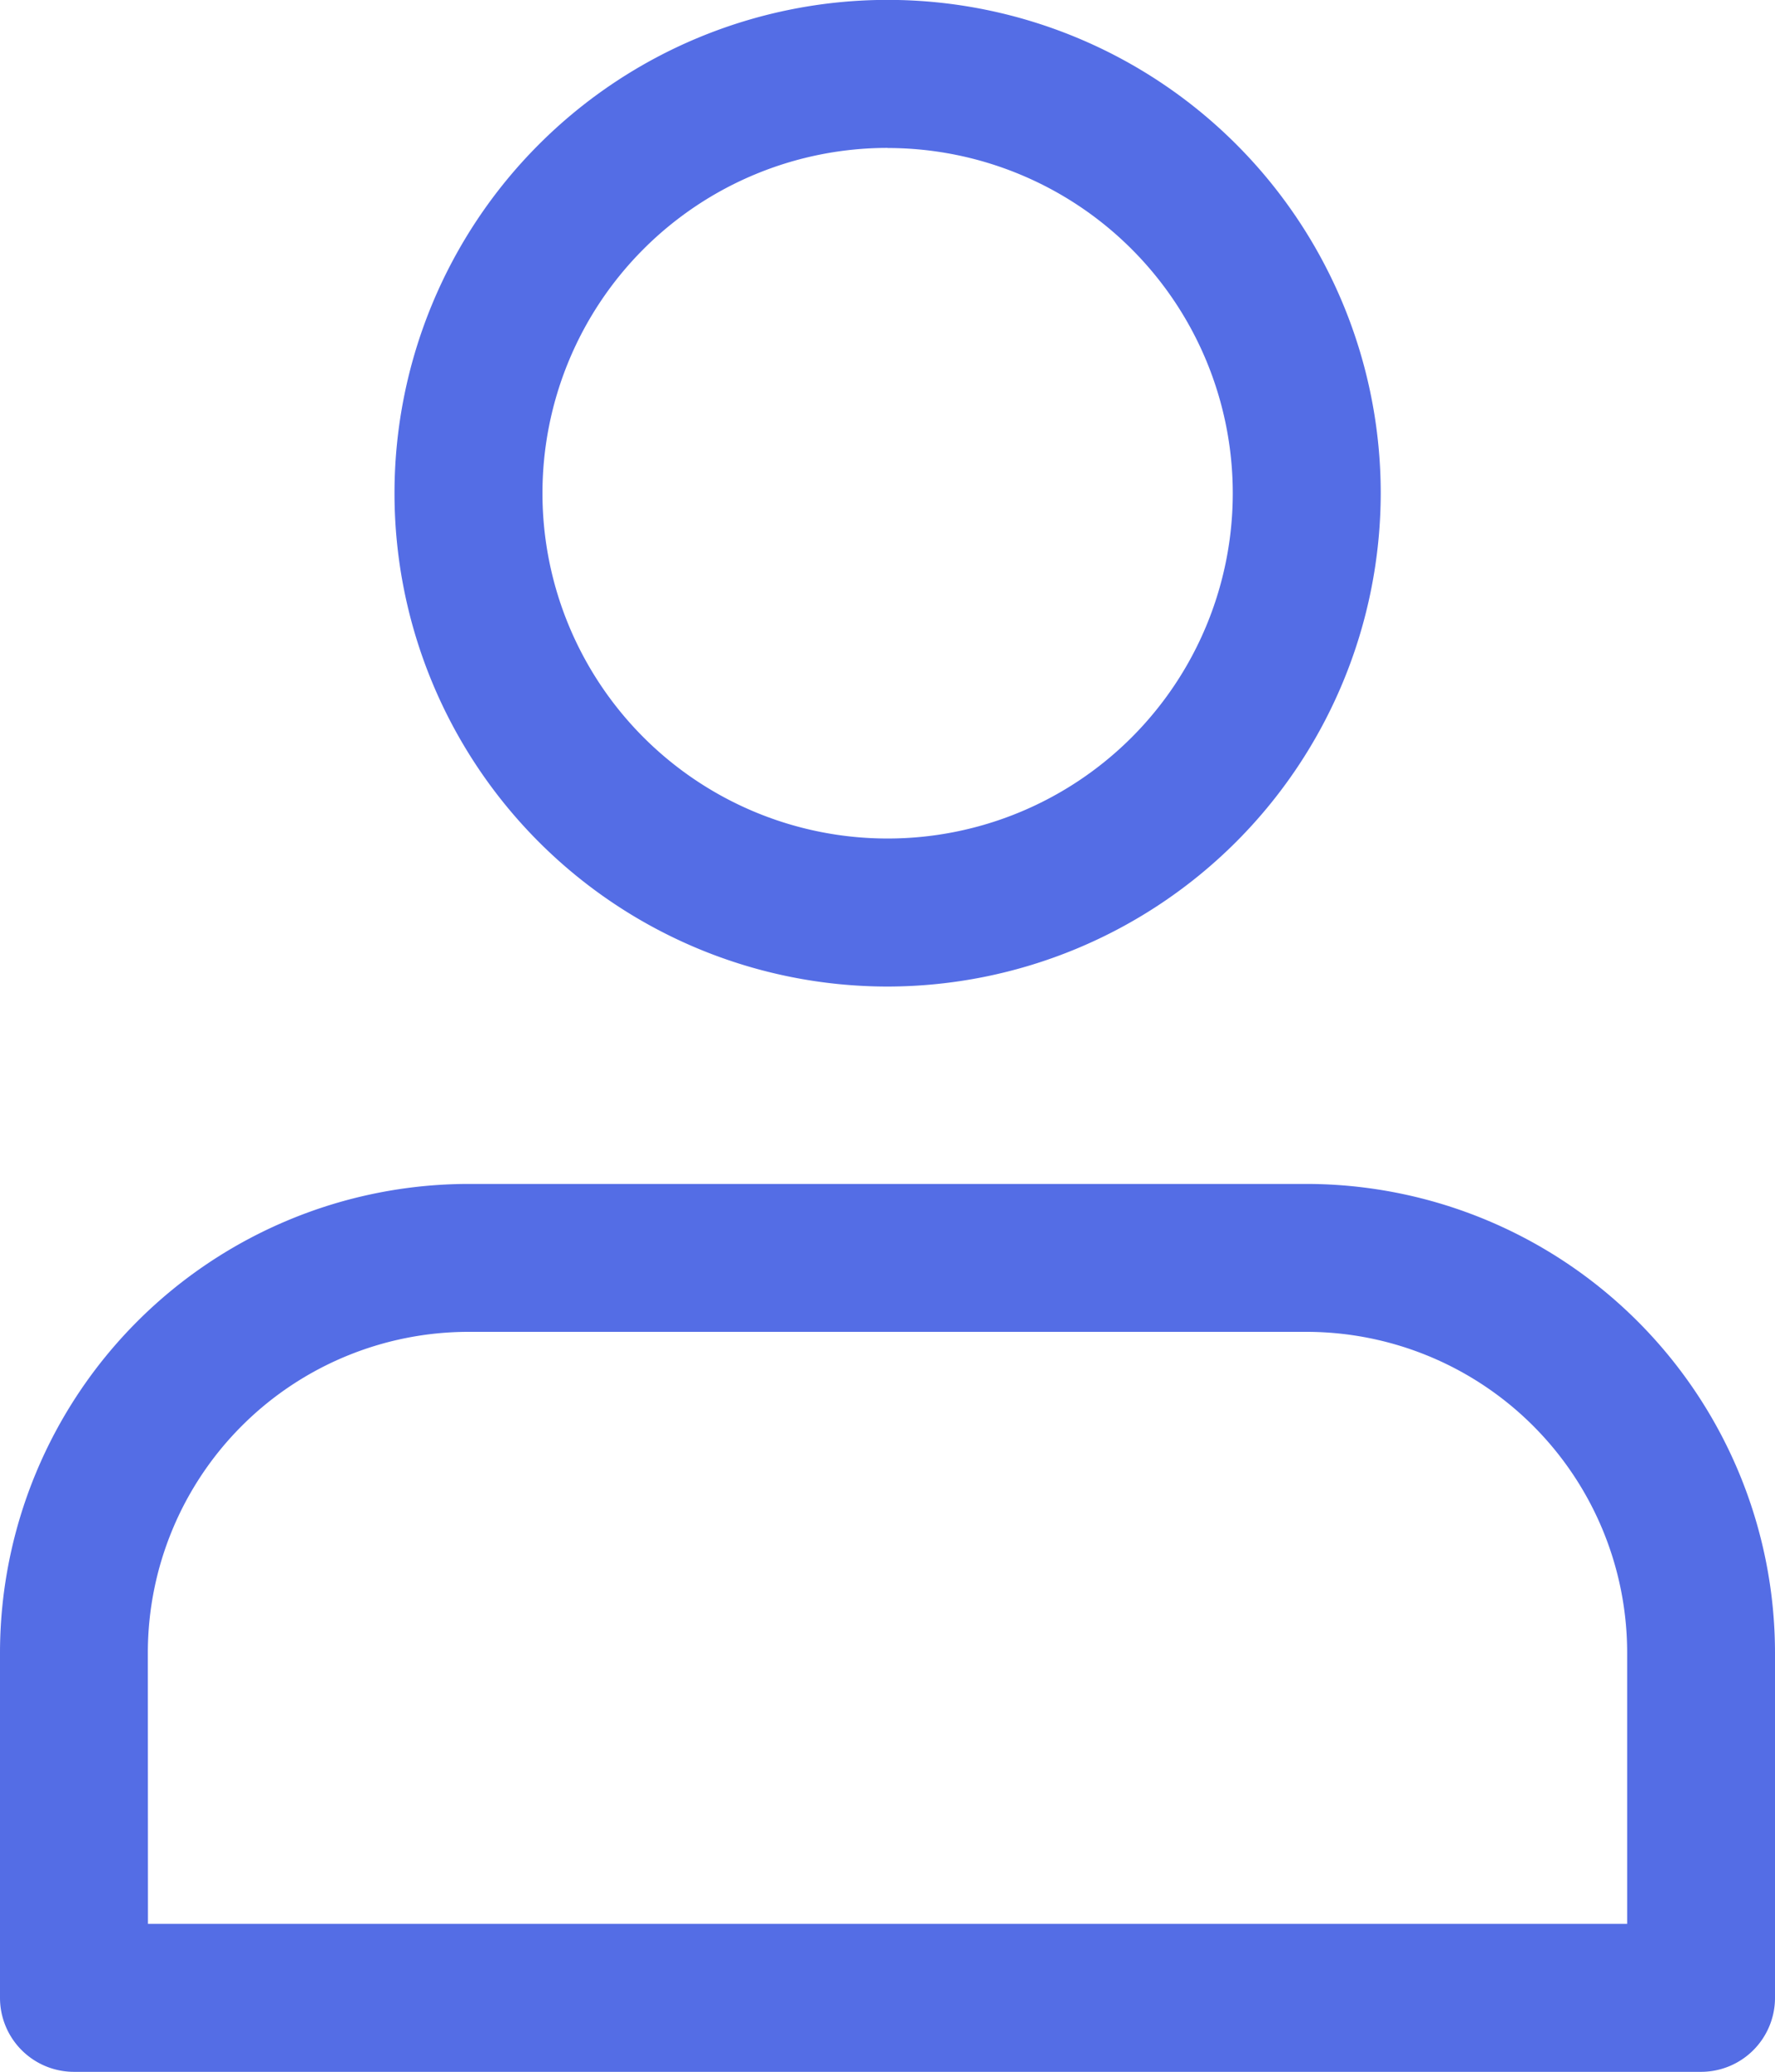 <svg xmlns="http://www.w3.org/2000/svg" width="15.428" height="18" viewBox="0 0 15.428 18">
  <g id="Profile" transform="translate(0 -1)">
    <path id="Path_6767" data-name="Path 6767" d="M8.286,9.571a4.286,4.286,0,1,1,4.286-4.286A4.291,4.291,0,0,1,8.286,9.571Zm0-7.286a3,3,0,1,0,3,3A3,3,0,0,0,8.286,2.286Z" transform="translate(-0.571)" fill="#546de5"/>
    <path id="Path_6768" data-name="Path 6768" d="M14.786,20.714H.643A.643.643,0,0,1,0,20.071v-3A4.076,4.076,0,0,1,4.071,13h7.286a4.076,4.076,0,0,1,4.071,4.071v3A.643.643,0,0,1,14.786,20.714Zm-13.5-1.286H14.143V17.071a2.789,2.789,0,0,0-2.786-2.786H4.071a2.789,2.789,0,0,0-2.786,2.786Z" transform="translate(0 -1.714)" fill="#546de5"/>
  </g>
</svg>
